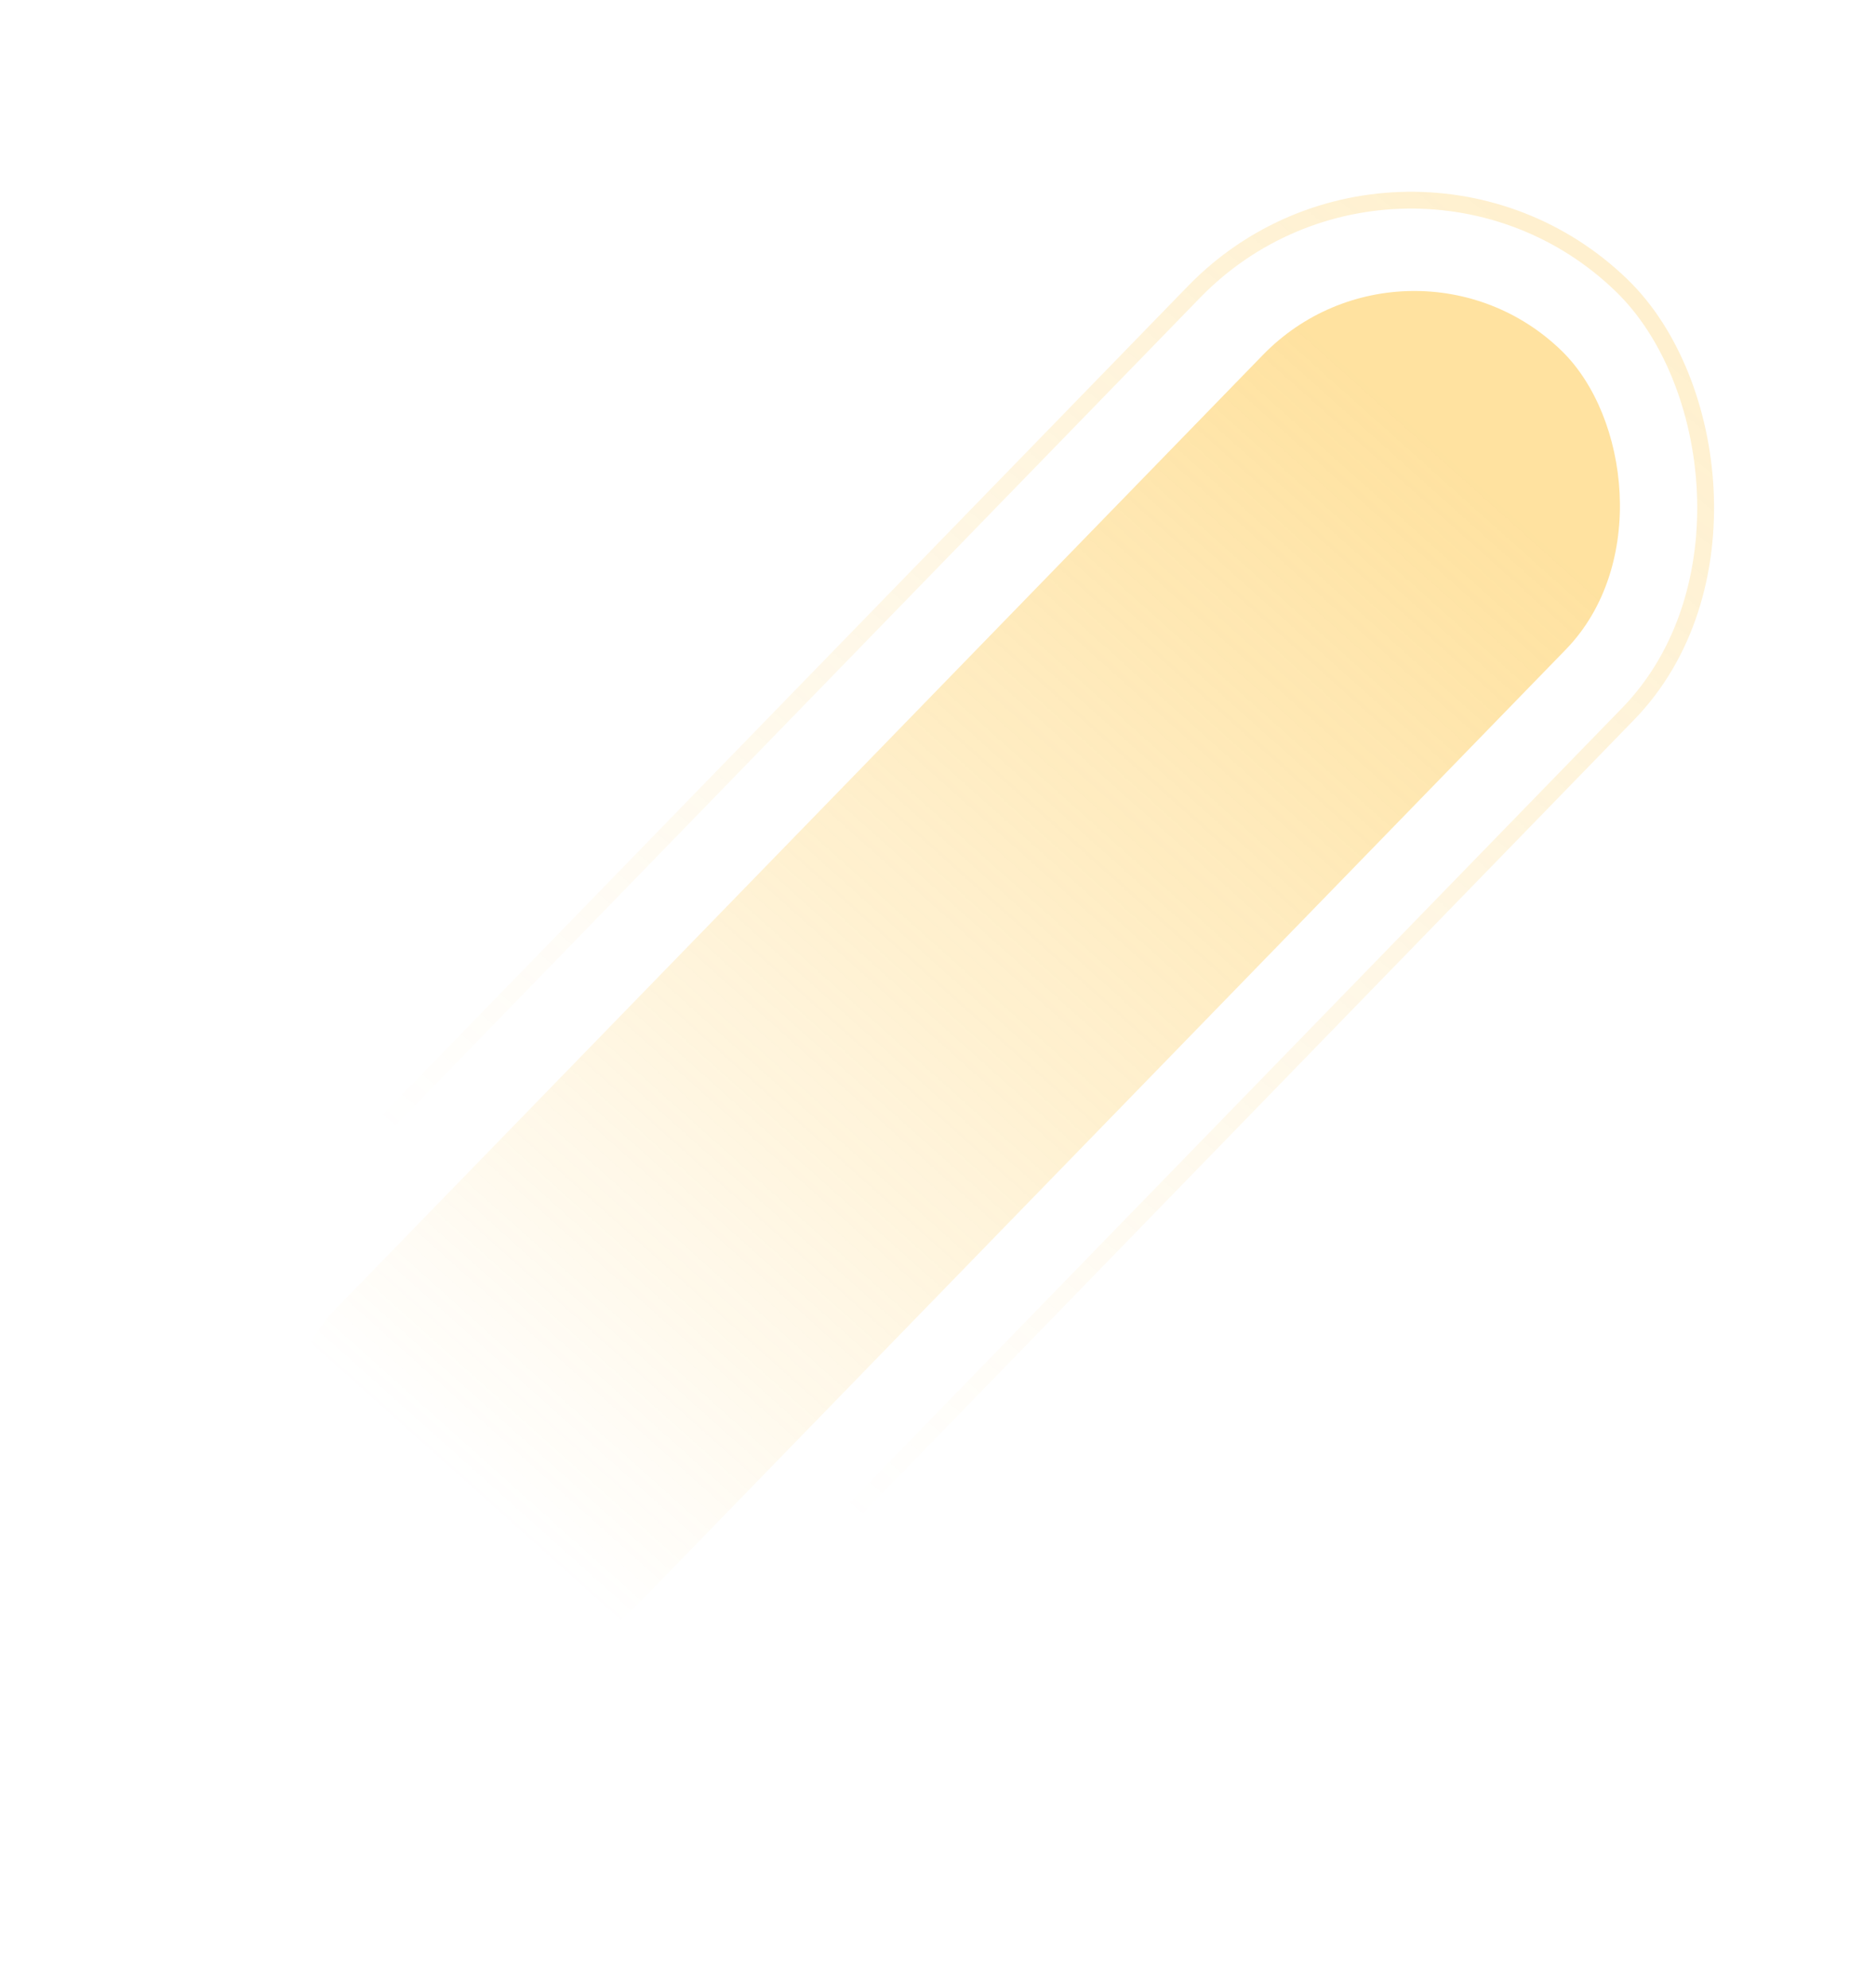 <svg width="336" height="356" viewBox="0 0 336 356" fill="none" xmlns="http://www.w3.org/2000/svg">
    <rect opacity="0.4" width="313.635" height="75.676" rx="37.838" transform="matrix(-0.697 0.717 0.717 0.697 252.557 36.444)" fill="url(#paint0_linear)"/>
    <rect opacity="0.2" x="0.031" y="2.129" width="352.995" height="108.428" rx="54.214" transform="matrix(-0.697 0.717 0.717 0.697 250.141 11.894)" stroke="url(#paint1_linear)" stroke-width="3.011"/>
    <defs>
        <linearGradient id="paint0_linear" x1="28.201" y1="26.156" x2="283.31" y2="36.738" gradientUnits="userSpaceOnUse">
            <stop stop-color="#FEB611"/>
            <stop offset="1" stop-color="#FEB611" stop-opacity="0"/>
        </linearGradient>
        <linearGradient id="paint1_linear" x1="2.834" y1="60.175" x2="257.452" y2="80.162" gradientUnits="userSpaceOnUse">
            <stop stop-color="#FEB611"/>
            <stop offset="1" stop-color="#FEB611" stop-opacity="0"/>
        </linearGradient>
    </defs>
</svg>
